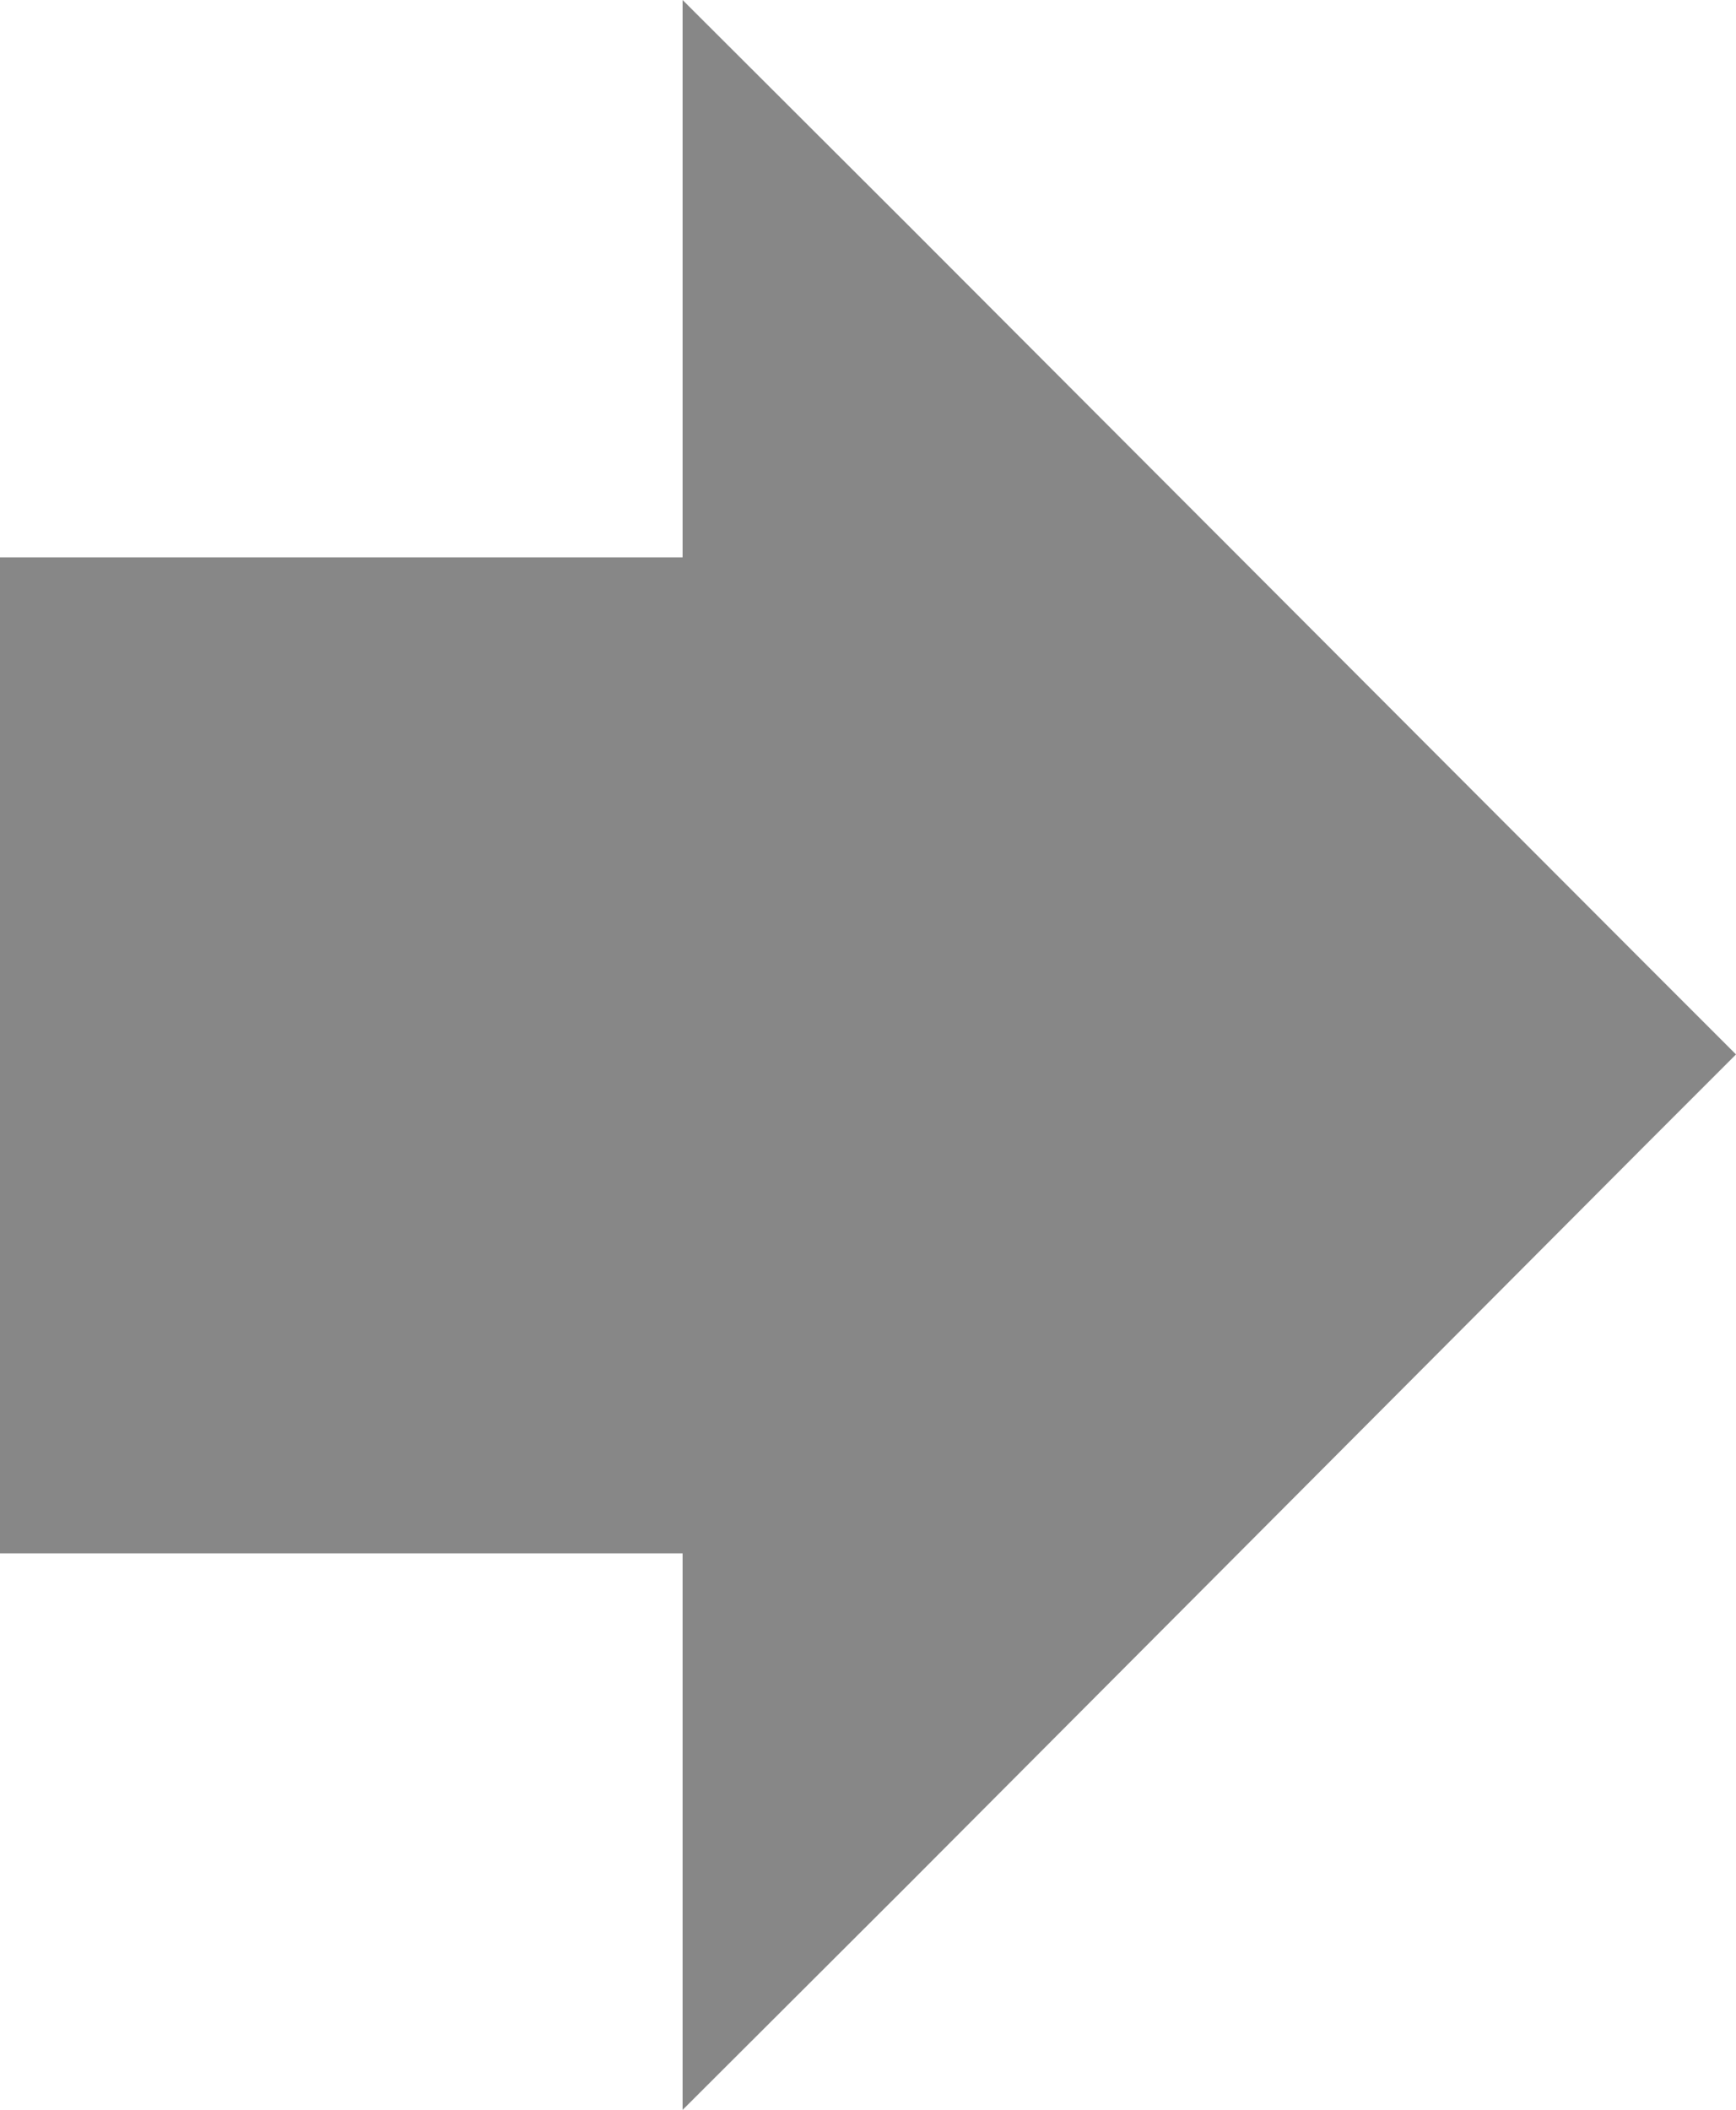 <svg xmlns="http://www.w3.org/2000/svg" width="82.097" height="99.761" viewBox="0 0 82.097 99.761">
  <g id="Group_1" data-name="Group 1" transform="translate(-653.5 -412.795)">
    <g id="Layer_2" data-name="Layer 2" transform="translate(654 414)">
      <g id="text">
        <path id="Path_1" data-name="Path 1" d="M37.95,31.32,5.67,31.31V66.07H37.95V83.64L72.84,48.67,37.95,13.71Z" fill="#878787" stroke="#878787" stroke-width="1"/>
        <path id="Path_2" data-name="Path 2" d="M37.95,13.71l34.89,35-34.89,35V66.07H5.67V31.31H37.95V13.71M32.28,0V25.65H0V71.74H32.28V97.35L42,87.65l34.89-35,4-4-4-4L42,9.7Z" fill="#878787" stroke="#878787" stroke-width="1"/>
      </g>
    </g>
  </g>
</svg>
